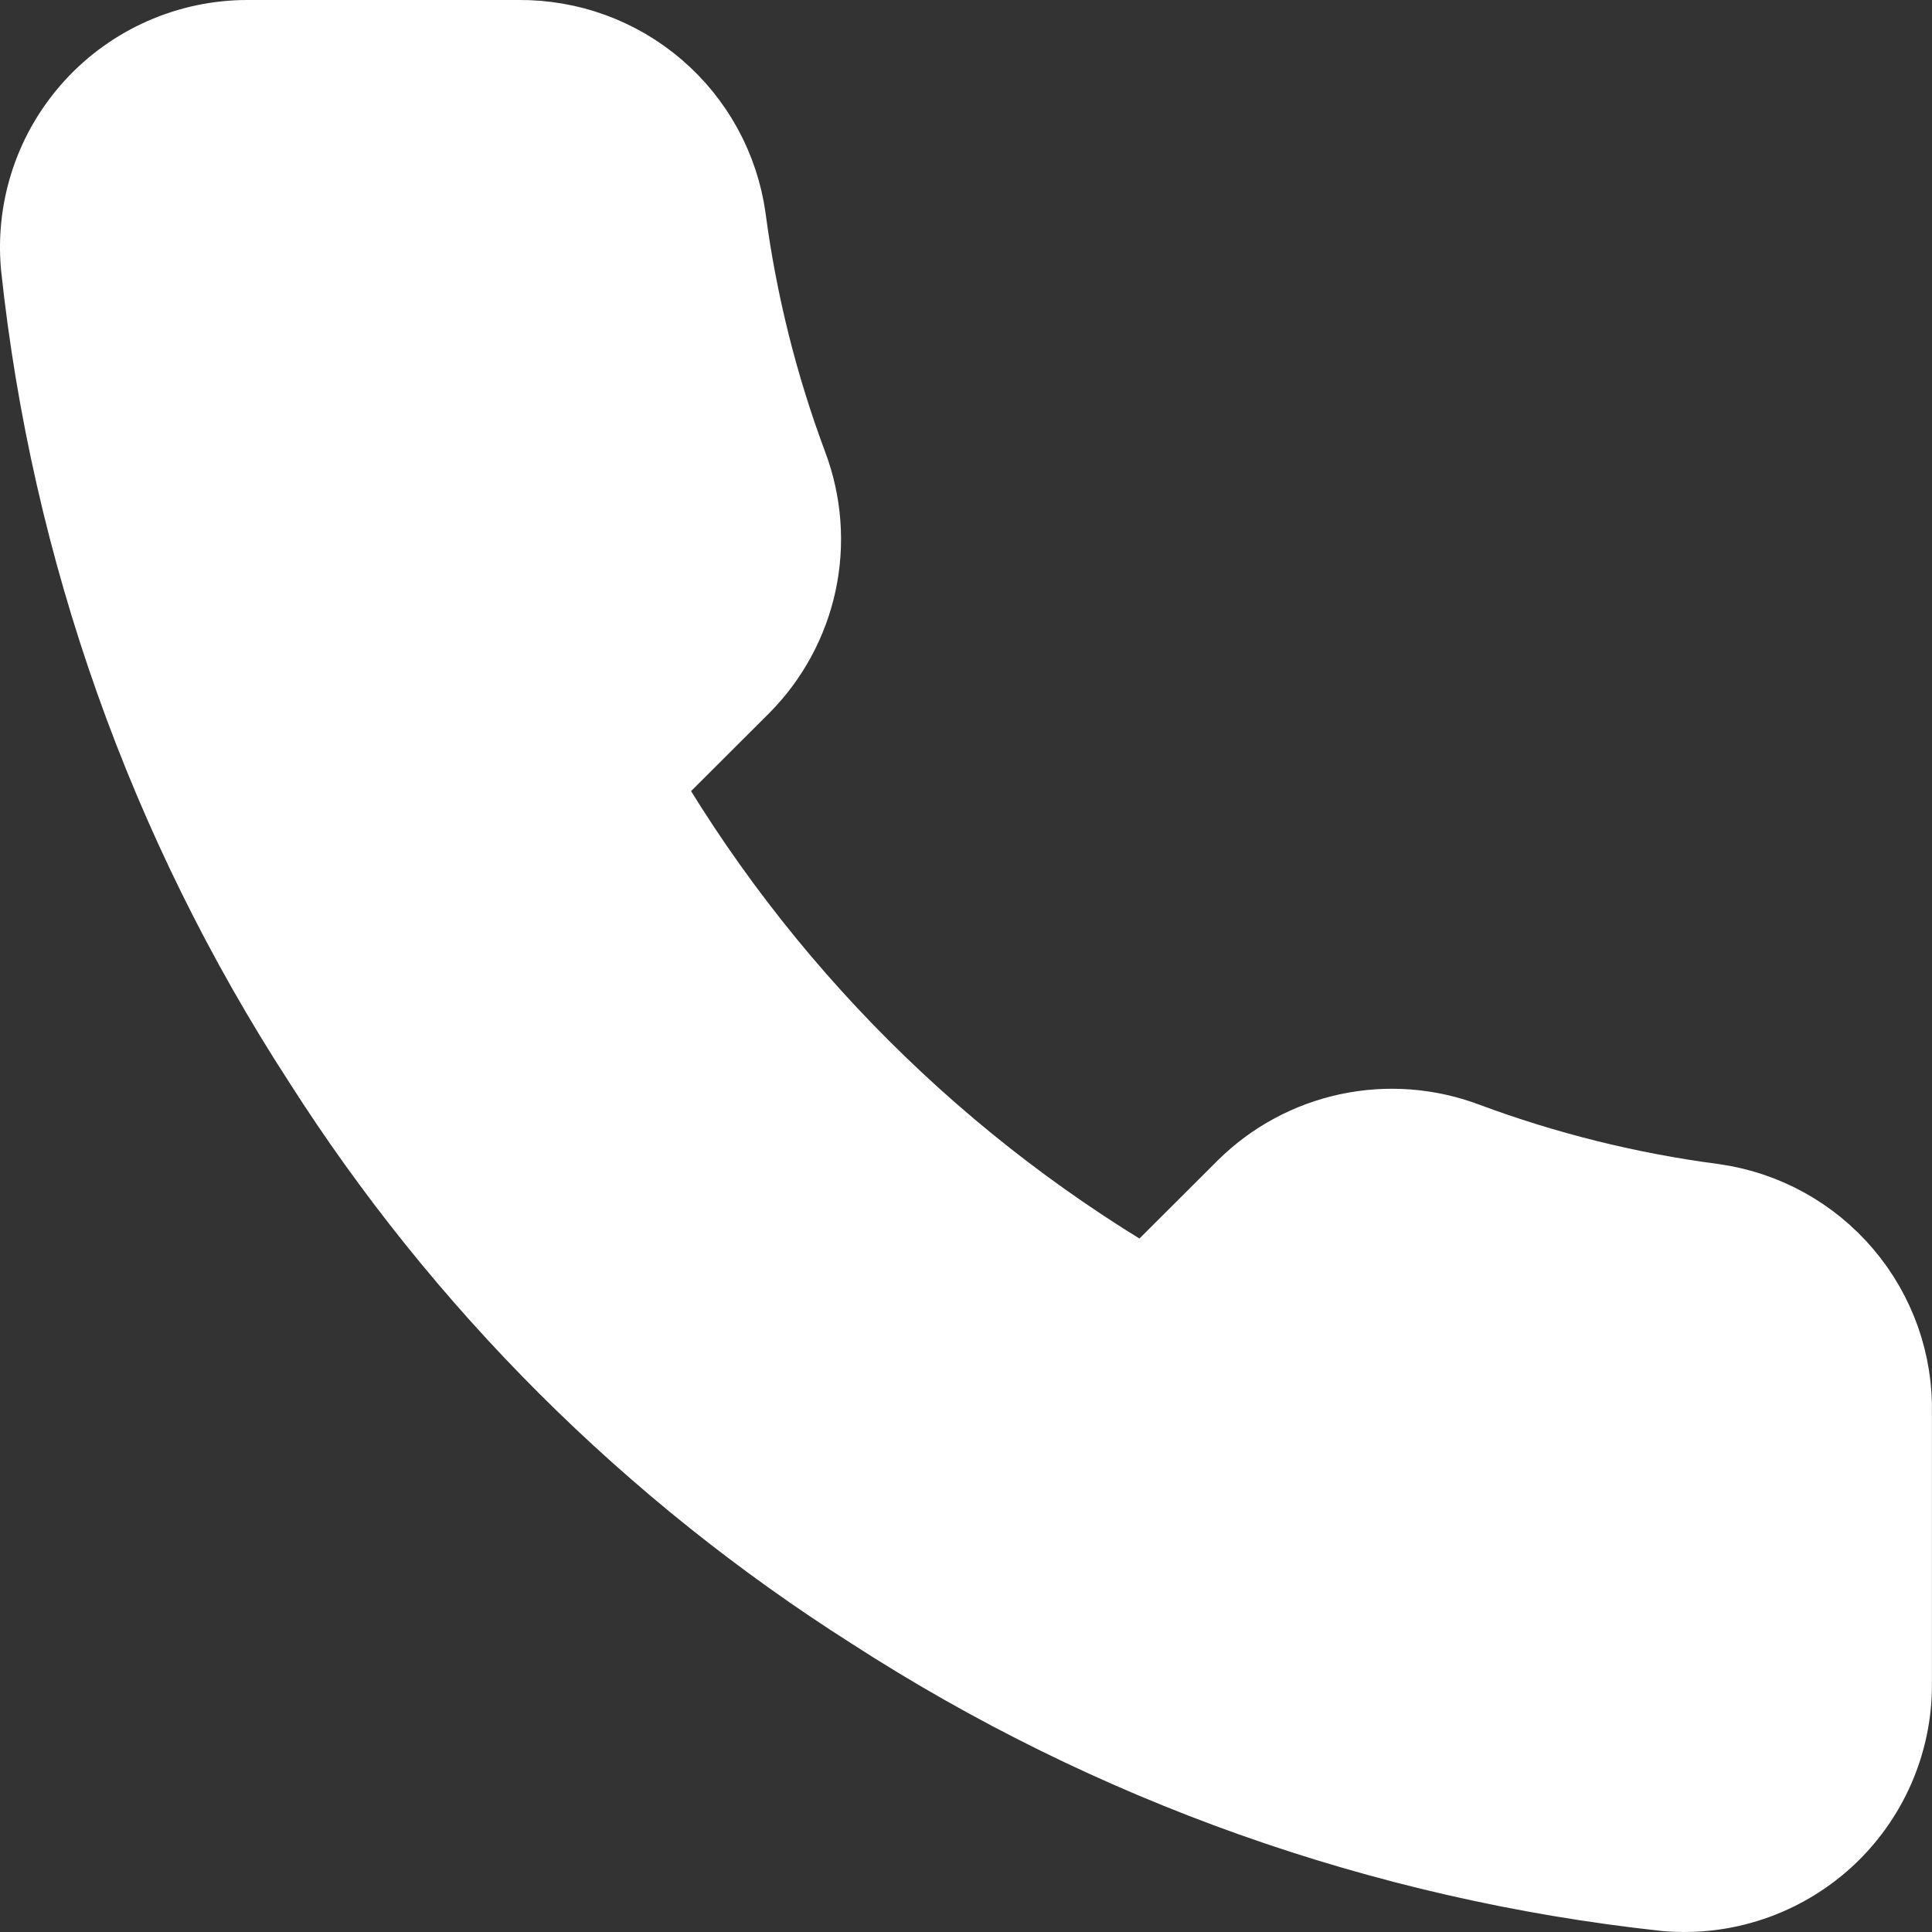 <svg width="29" height="29" viewBox="0 0 29 29" fill="none" xmlns="http://www.w3.org/2000/svg">
<rect x="0" y="0" width="29" height="29" fill="#333333" stroke="none"/>
<path d="M27.999 21.215V25.279C28.001 25.657 27.923 26.03 27.772 26.376C27.62 26.722 27.398 27.032 27.12 27.287C26.841 27.542 26.512 27.736 26.154 27.857C25.796 27.978 25.416 28.023 25.04 27.989C20.862 27.536 16.85 26.111 13.324 23.83C10.044 21.749 7.263 18.974 5.179 15.7C2.884 12.166 1.457 8.142 1.011 3.954C0.977 3.579 1.022 3.201 1.142 2.845C1.262 2.488 1.456 2.161 1.71 1.883C1.964 1.605 2.273 1.383 2.618 1.231C2.963 1.079 3.336 1 3.713 1H7.785C8.444 0.994 9.083 1.226 9.582 1.655C10.082 2.084 10.408 2.679 10.5 3.33C10.672 4.631 10.991 5.908 11.451 7.138C11.633 7.623 11.673 8.15 11.565 8.656C11.456 9.163 11.205 9.628 10.84 9.996L9.116 11.717C11.048 15.109 13.862 17.918 17.261 19.846L18.985 18.126C19.354 17.761 19.82 17.51 20.328 17.402C20.835 17.294 21.363 17.334 21.849 17.516C23.081 17.975 24.361 18.293 25.664 18.464C26.324 18.557 26.926 18.889 27.356 19.396C27.787 19.903 28.016 20.55 27.999 21.215Z" fill="white" stroke="white" stroke-width="2" stroke-linecap="round" stroke-linejoin="round"/>
</svg>
